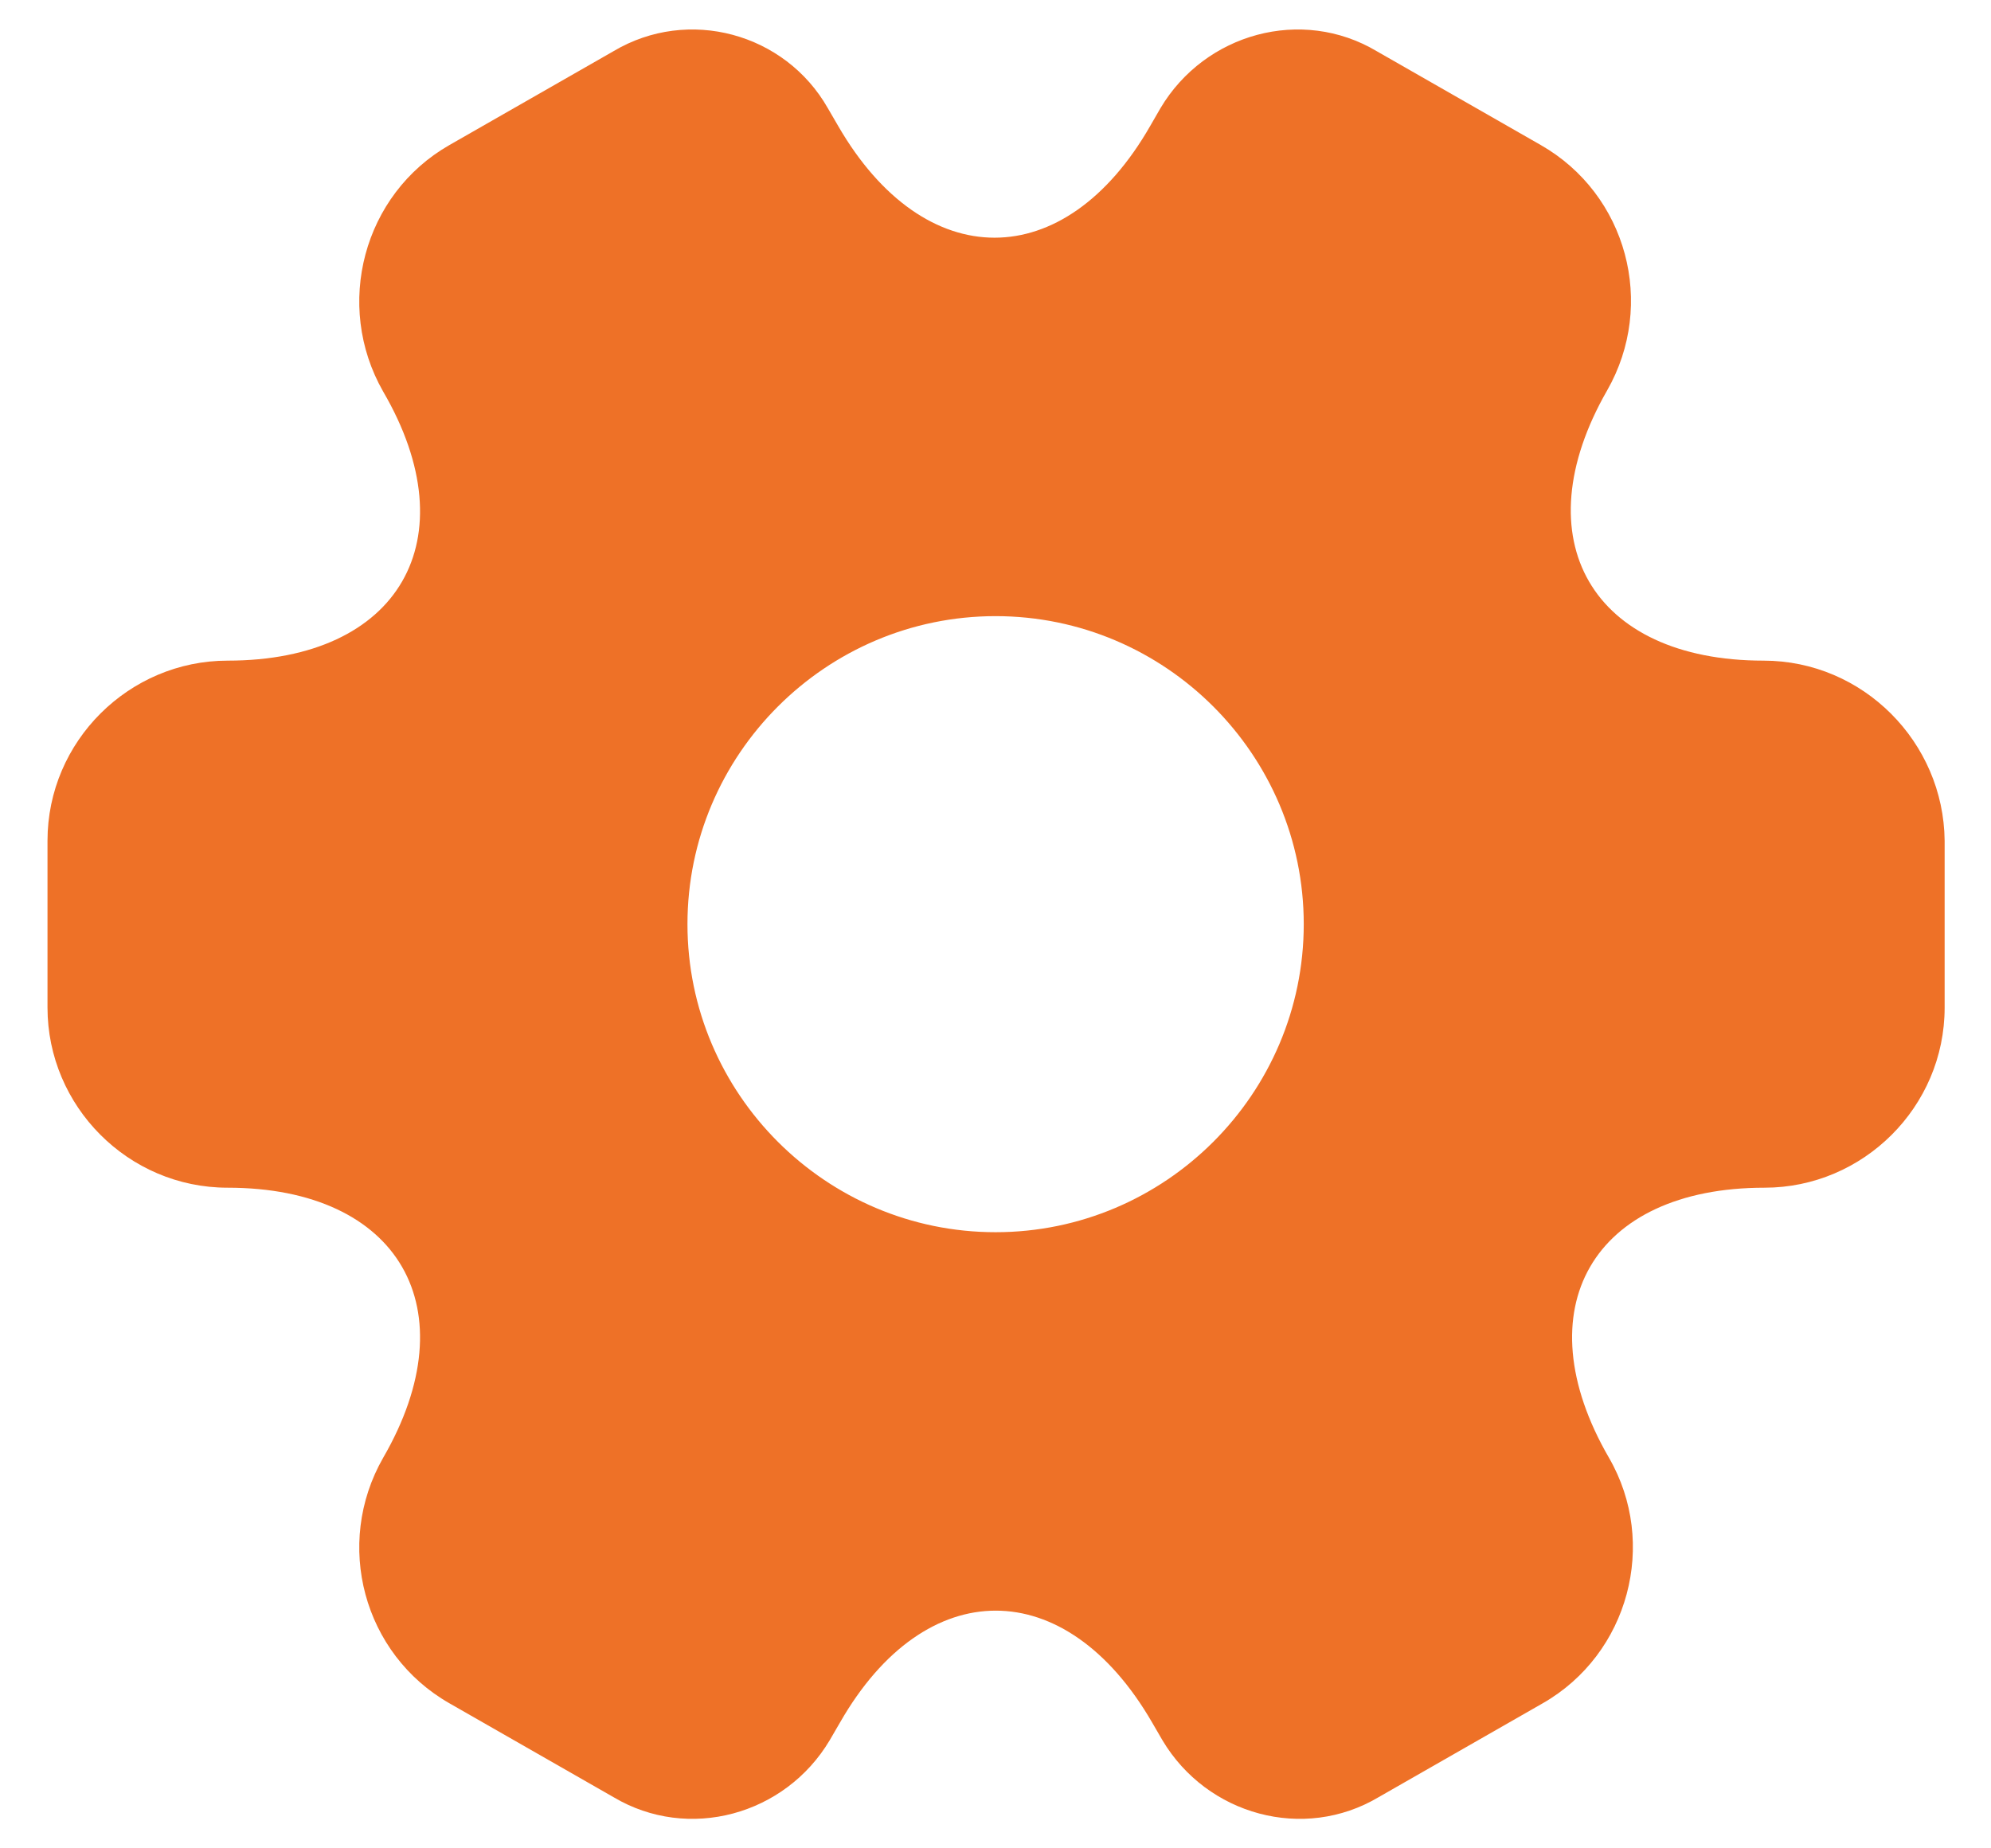 <?xml version="1.0" encoding="UTF-8" standalone="no"?><svg width='28' height='26' viewBox='0 0 28 26' fill='none' xmlns='http://www.w3.org/2000/svg'>
<path d='M24.801 9.293C22.388 9.293 21.401 7.587 22.601 5.493C23.295 4.28 22.881 2.733 21.668 2.04L19.361 0.72C18.308 0.093 16.948 0.467 16.321 1.52L16.175 1.773C14.975 3.867 13.001 3.867 11.788 1.773L11.641 1.52C11.041 0.467 9.681 0.093 8.628 0.72L6.321 2.04C5.108 2.733 4.695 4.293 5.388 5.507C6.601 7.587 5.615 9.293 3.201 9.293C1.815 9.293 0.668 10.427 0.668 11.827V14.173C0.668 15.56 1.801 16.707 3.201 16.707C5.615 16.707 6.601 18.413 5.388 20.507C4.695 21.72 5.108 23.267 6.321 23.96L8.628 25.28C9.681 25.907 11.041 25.533 11.668 24.48L11.815 24.227C13.015 22.133 14.988 22.133 16.201 24.227L16.348 24.48C16.975 25.533 18.335 25.907 19.388 25.28L21.695 23.96C22.908 23.267 23.321 21.707 22.628 20.507C21.415 18.413 22.401 16.707 24.815 16.707C26.201 16.707 27.348 15.573 27.348 14.173V11.827C27.335 10.44 26.201 9.293 24.801 9.293ZM14.001 17.333C11.615 17.333 9.668 15.387 9.668 13C9.668 10.613 11.615 8.667 14.001 8.667C16.388 8.667 18.335 10.613 18.335 13C18.335 15.387 16.388 17.333 14.001 17.333Z' fill='#EE7127'/>
</svg>
